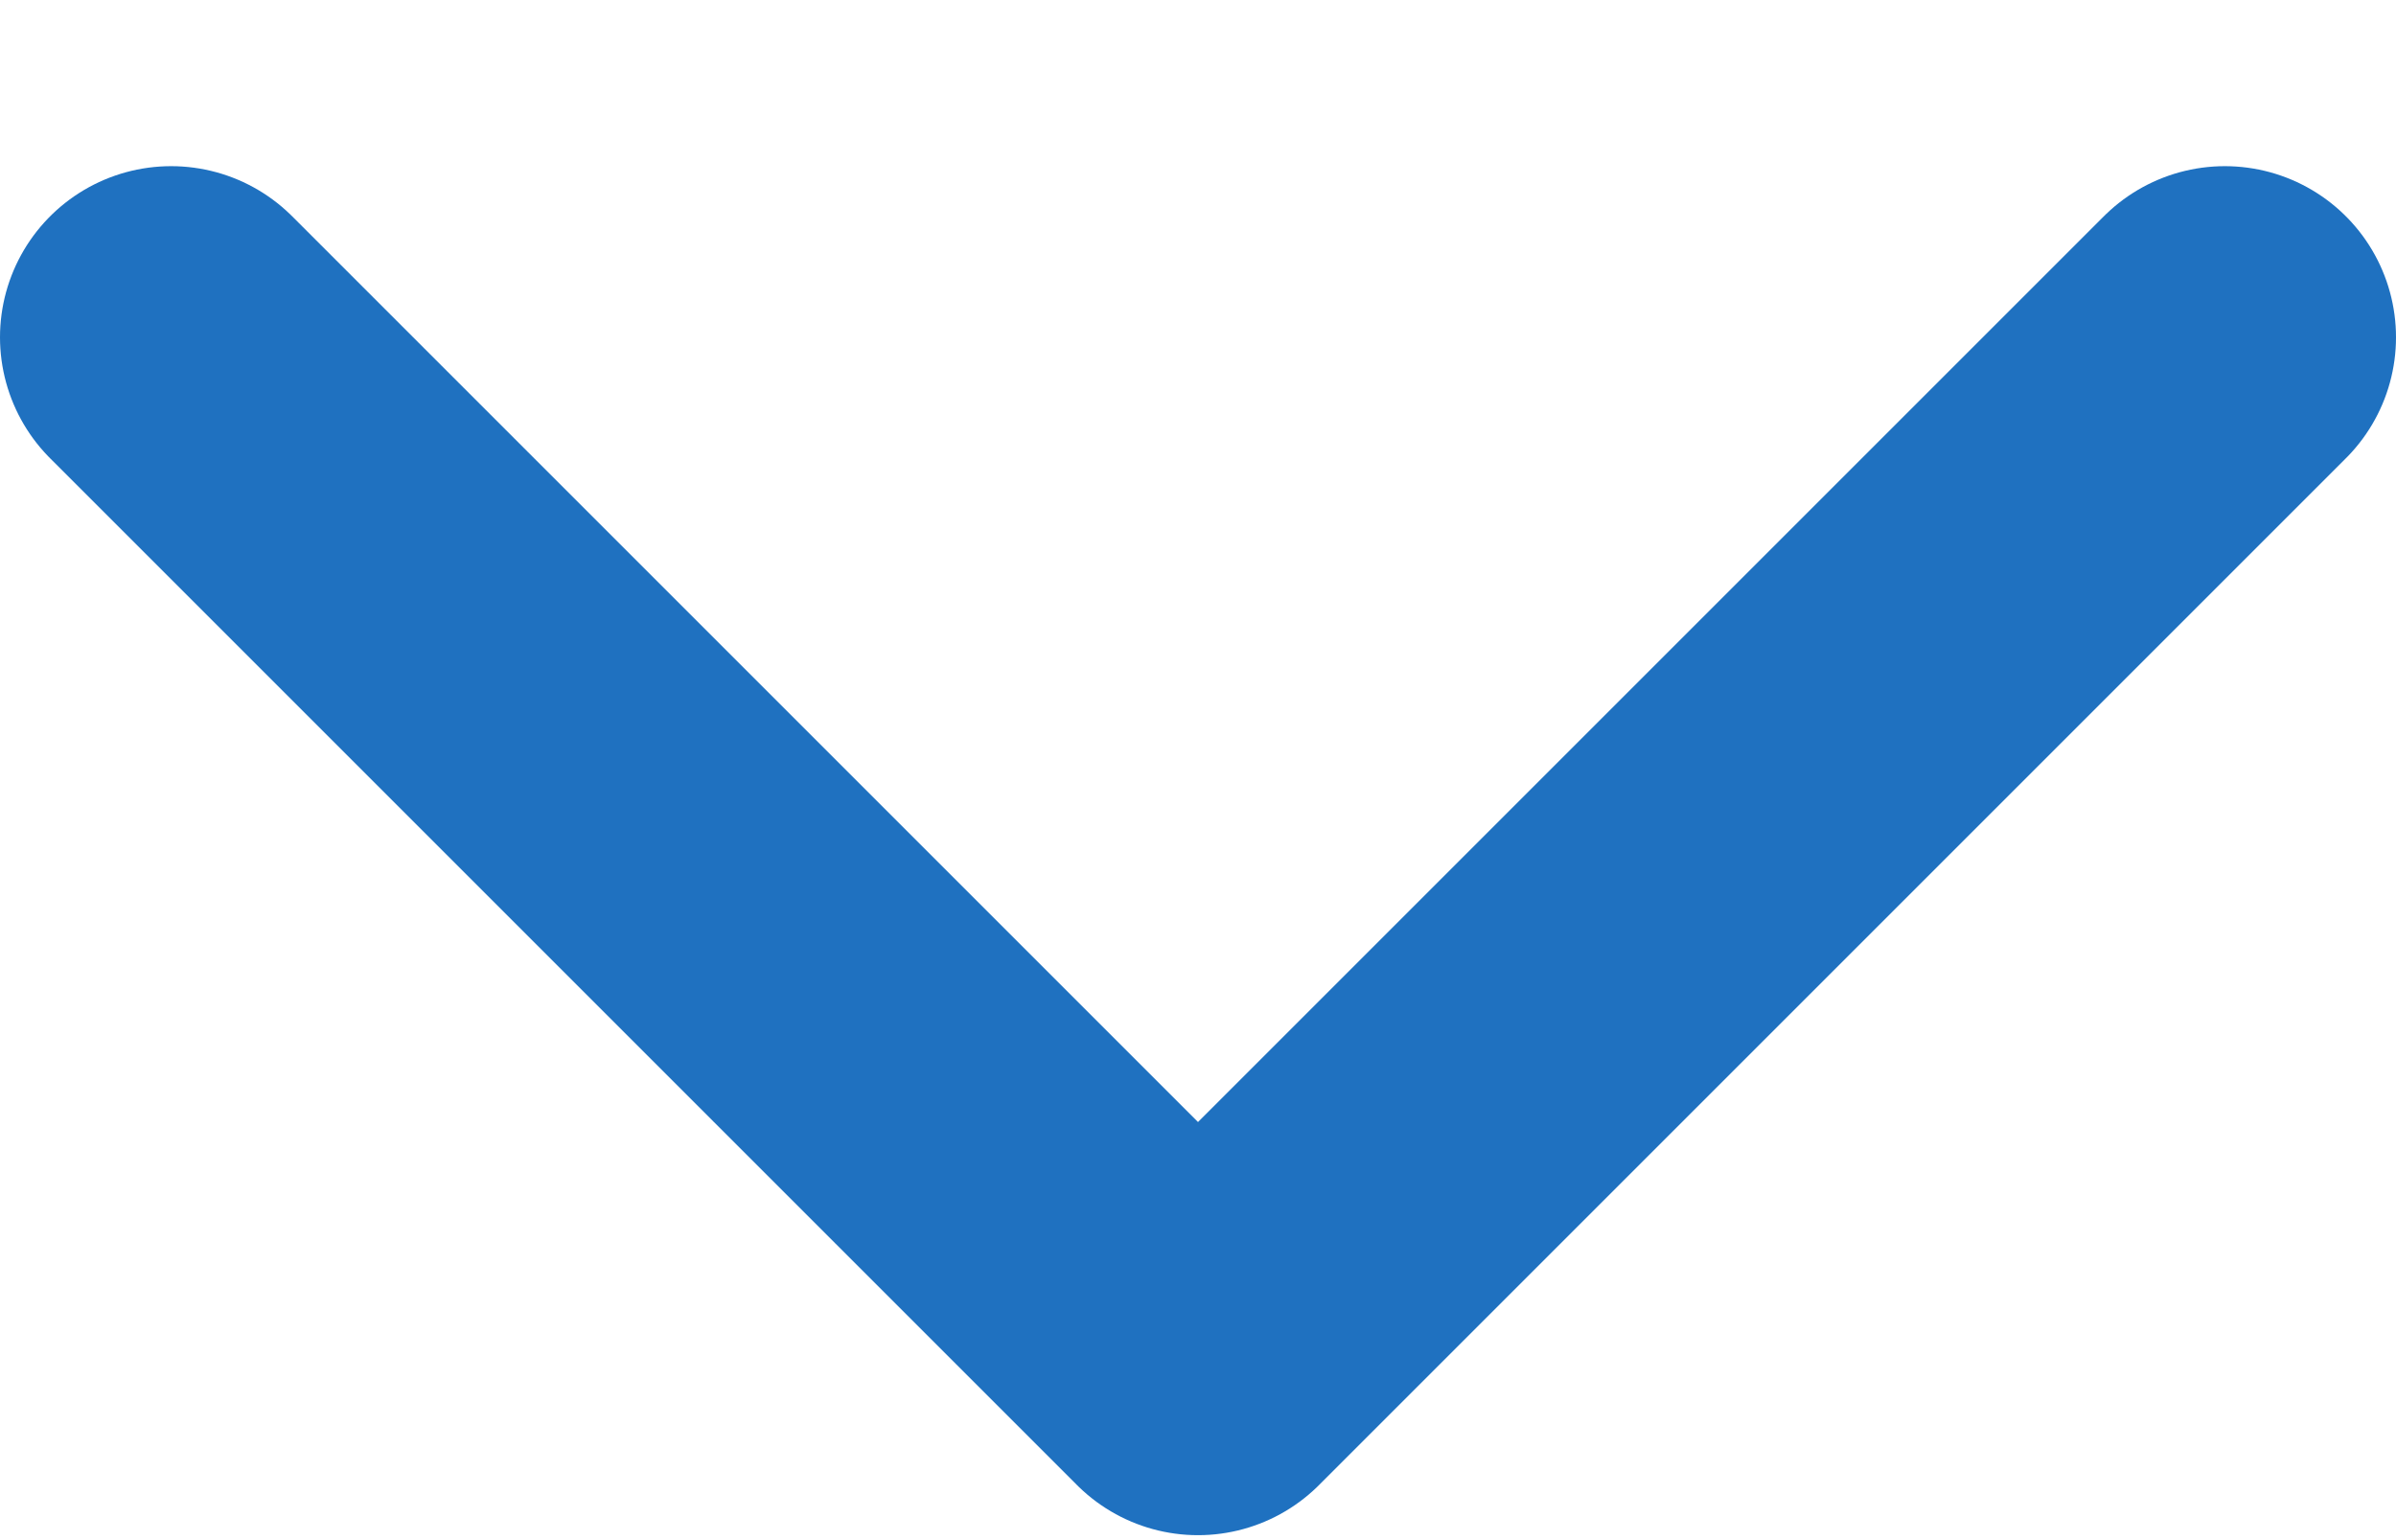 <svg width="14" height="9" viewBox="0 0 14 9" fill="none" xmlns="http://www.w3.org/2000/svg">
<path d="M13 1.971L7 7.971L1 1.971" stroke="#1F71C0" stroke-width="2" stroke-linecap="round" stroke-linejoin="round"/>
</svg>
